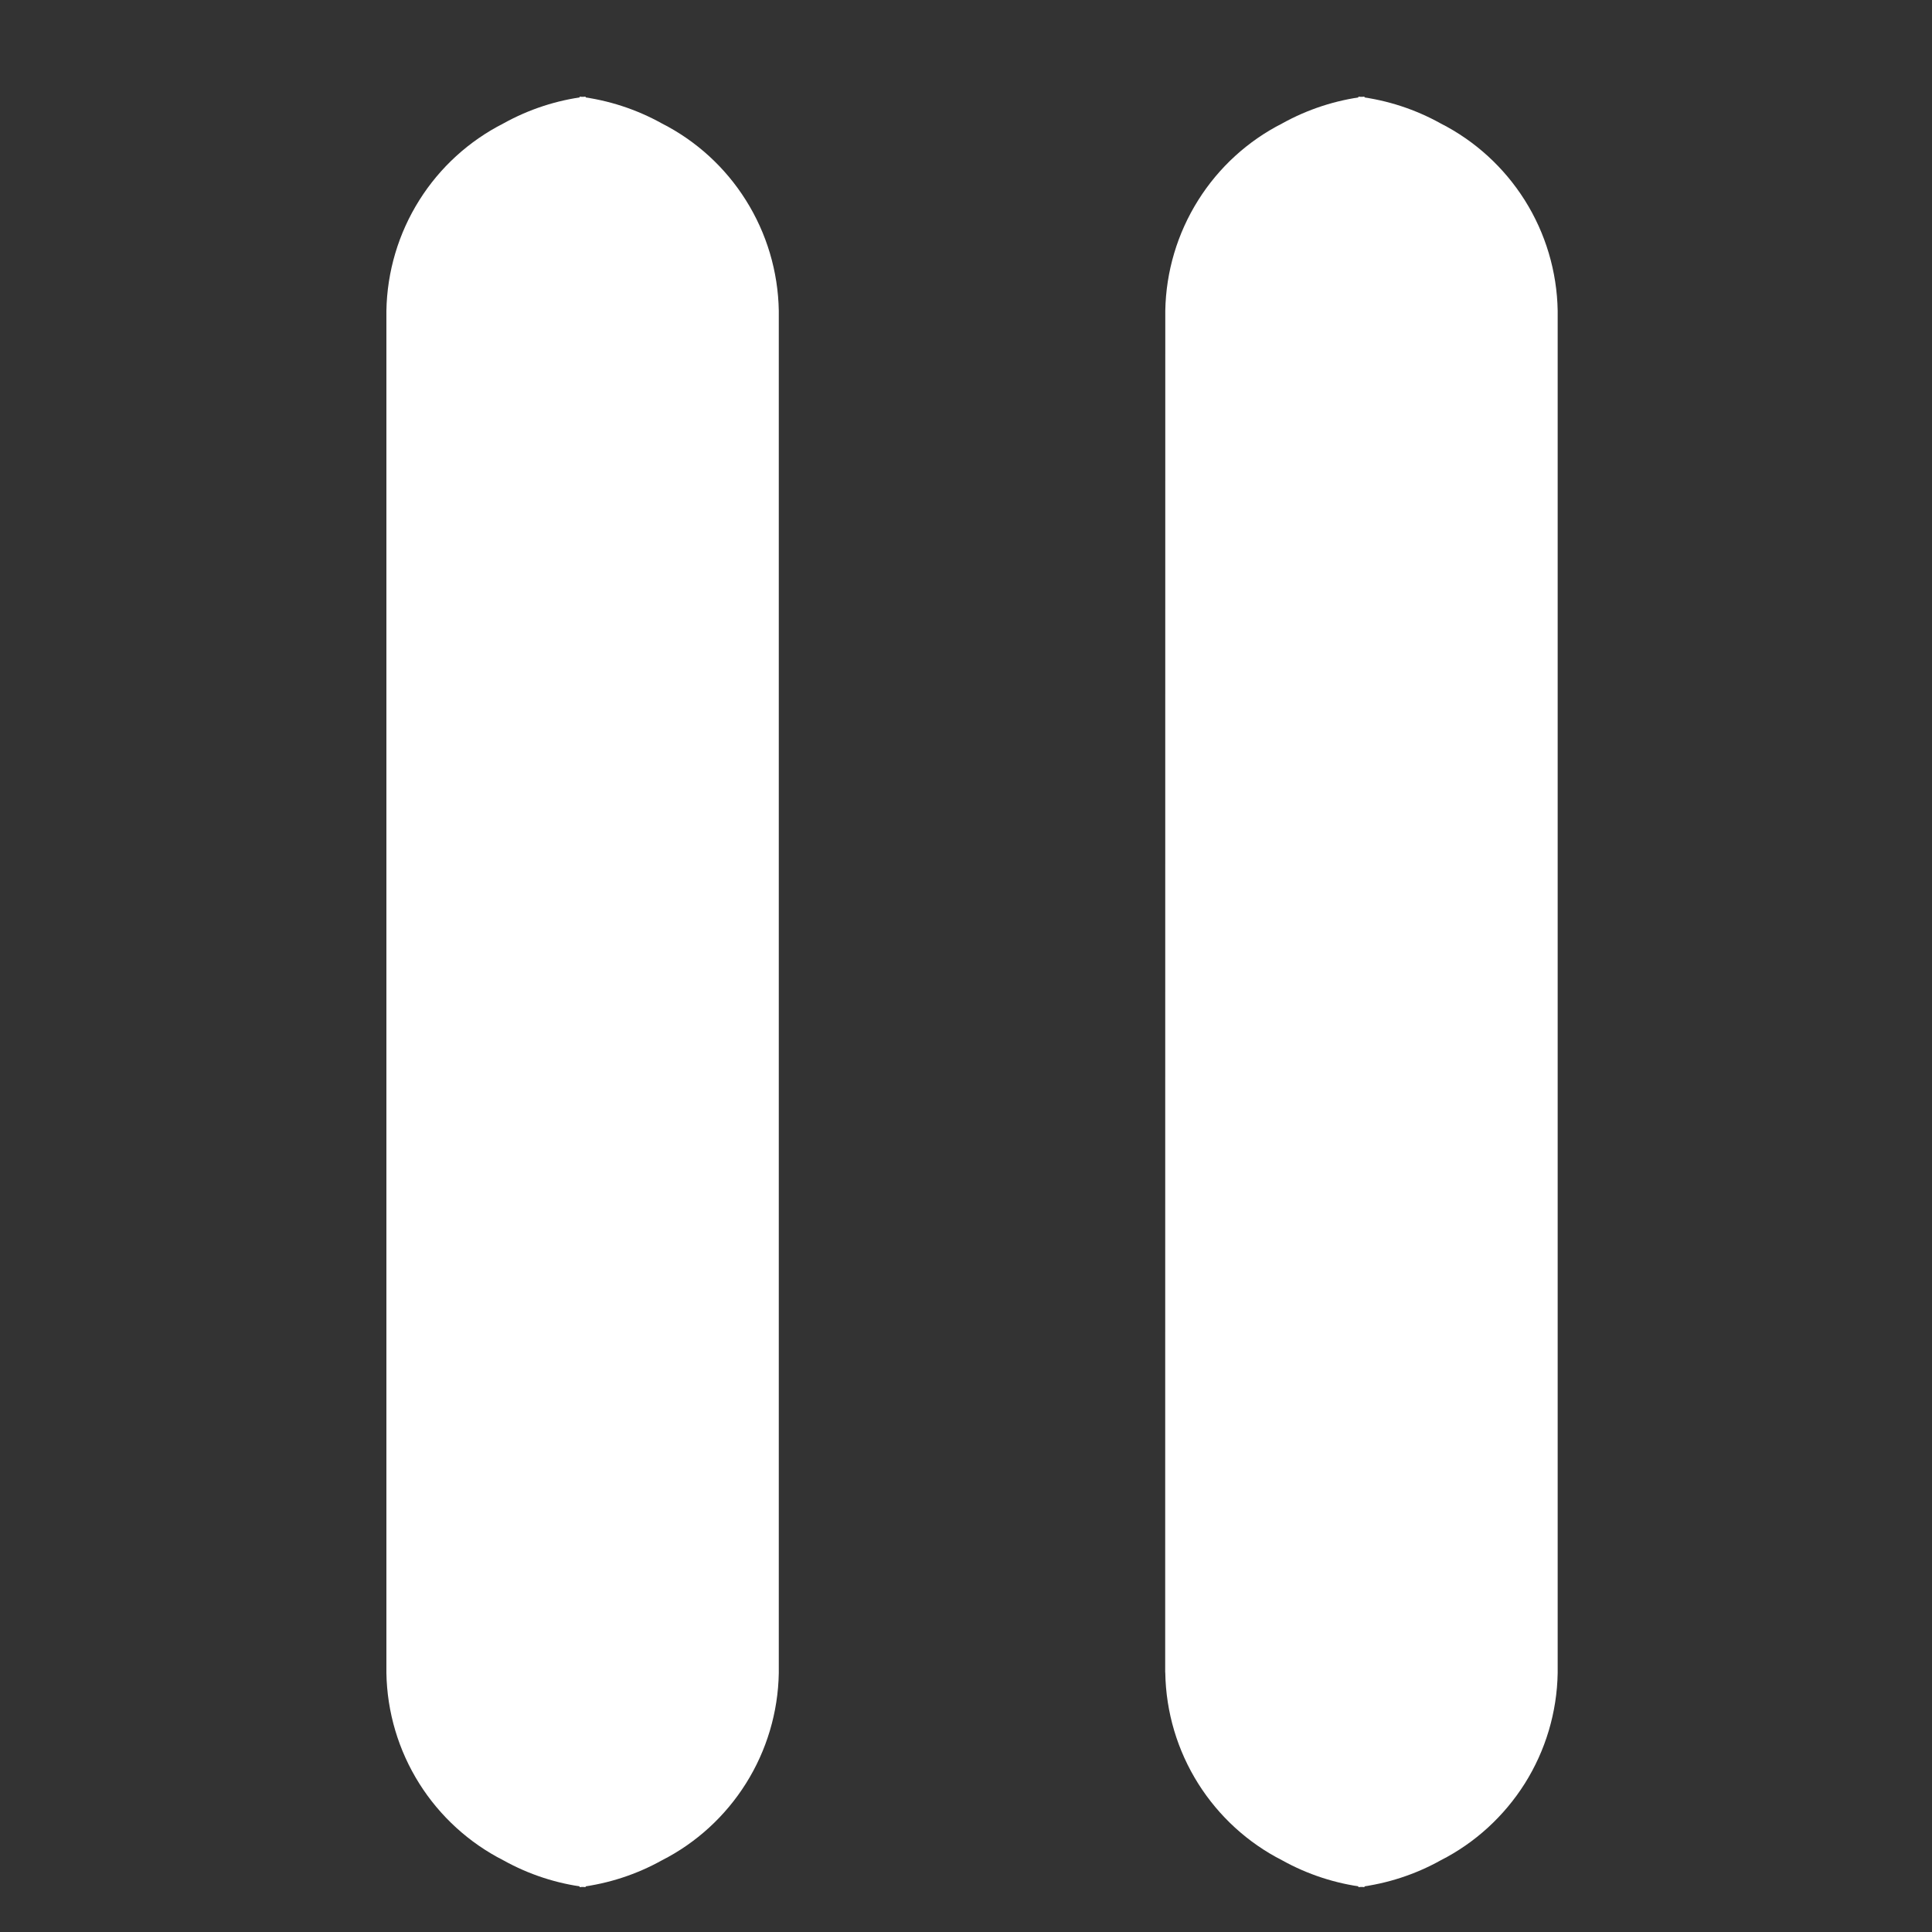 
<svg width="20" height="20" viewBox="0 0 20 20" fill="none" xmlns="http://www.w3.org/2000/svg">
<rect x="0" y="0" width="20" height="20" fill="#333333" stroke="none"/>
<path fill-rule="evenodd" clip-rule="evenodd" d="M6.062 1C5.764 1.037 5.475 1.131 5.211 1.278C4.855 1.459 4.554 1.733 4.341 2.072C4.125 2.415 4.007 2.811 4 3.217L4 17.307L4 17.319C4.007 17.725 4.125 18.121 4.341 18.464C4.554 18.802 4.855 19.077 5.211 19.258C5.475 19.405 5.764 19.499 6.062 19.536V1Z" fill="white"/>
<path fill-rule="evenodd" clip-rule="evenodd" d="M6 1C6.298 1.037 6.588 1.131 6.852 1.278C7.208 1.459 7.508 1.733 7.721 2.072C7.937 2.415 8.055 2.811 8.062 3.217L8.062 17.307L8.062 17.319C8.055 17.725 7.937 18.121 7.721 18.464C7.508 18.802 7.208 19.077 6.852 19.258C6.588 19.405 6.298 19.499 6 19.536V1Z" fill="white"/>
<path fill-rule="evenodd" clip-rule="evenodd" d="M14.125 1C13.827 1.037 13.537 1.131 13.273 1.278C12.917 1.459 12.617 1.733 12.404 2.072C12.188 2.415 12.07 2.811 12.063 3.217L12.062 17.307L12.063 17.319C12.07 17.725 12.188 18.121 12.404 18.464C12.617 18.802 12.917 19.077 13.273 19.258C13.537 19.405 13.827 19.499 14.125 19.536V1Z" fill="white"/>
<path fill-rule="evenodd" clip-rule="evenodd" d="M14.062 1C14.361 1.037 14.65 1.131 14.914 1.278C15.27 1.459 15.57 1.733 15.784 2.072C16 2.415 16.118 2.811 16.125 3.217L16.125 17.307L16.125 17.319C16.118 17.725 16 18.121 15.784 18.464C15.57 18.802 15.27 19.077 14.914 19.258C14.65 19.405 14.361 19.499 14.062 19.536V1Z" fill="white"/>
</svg>
